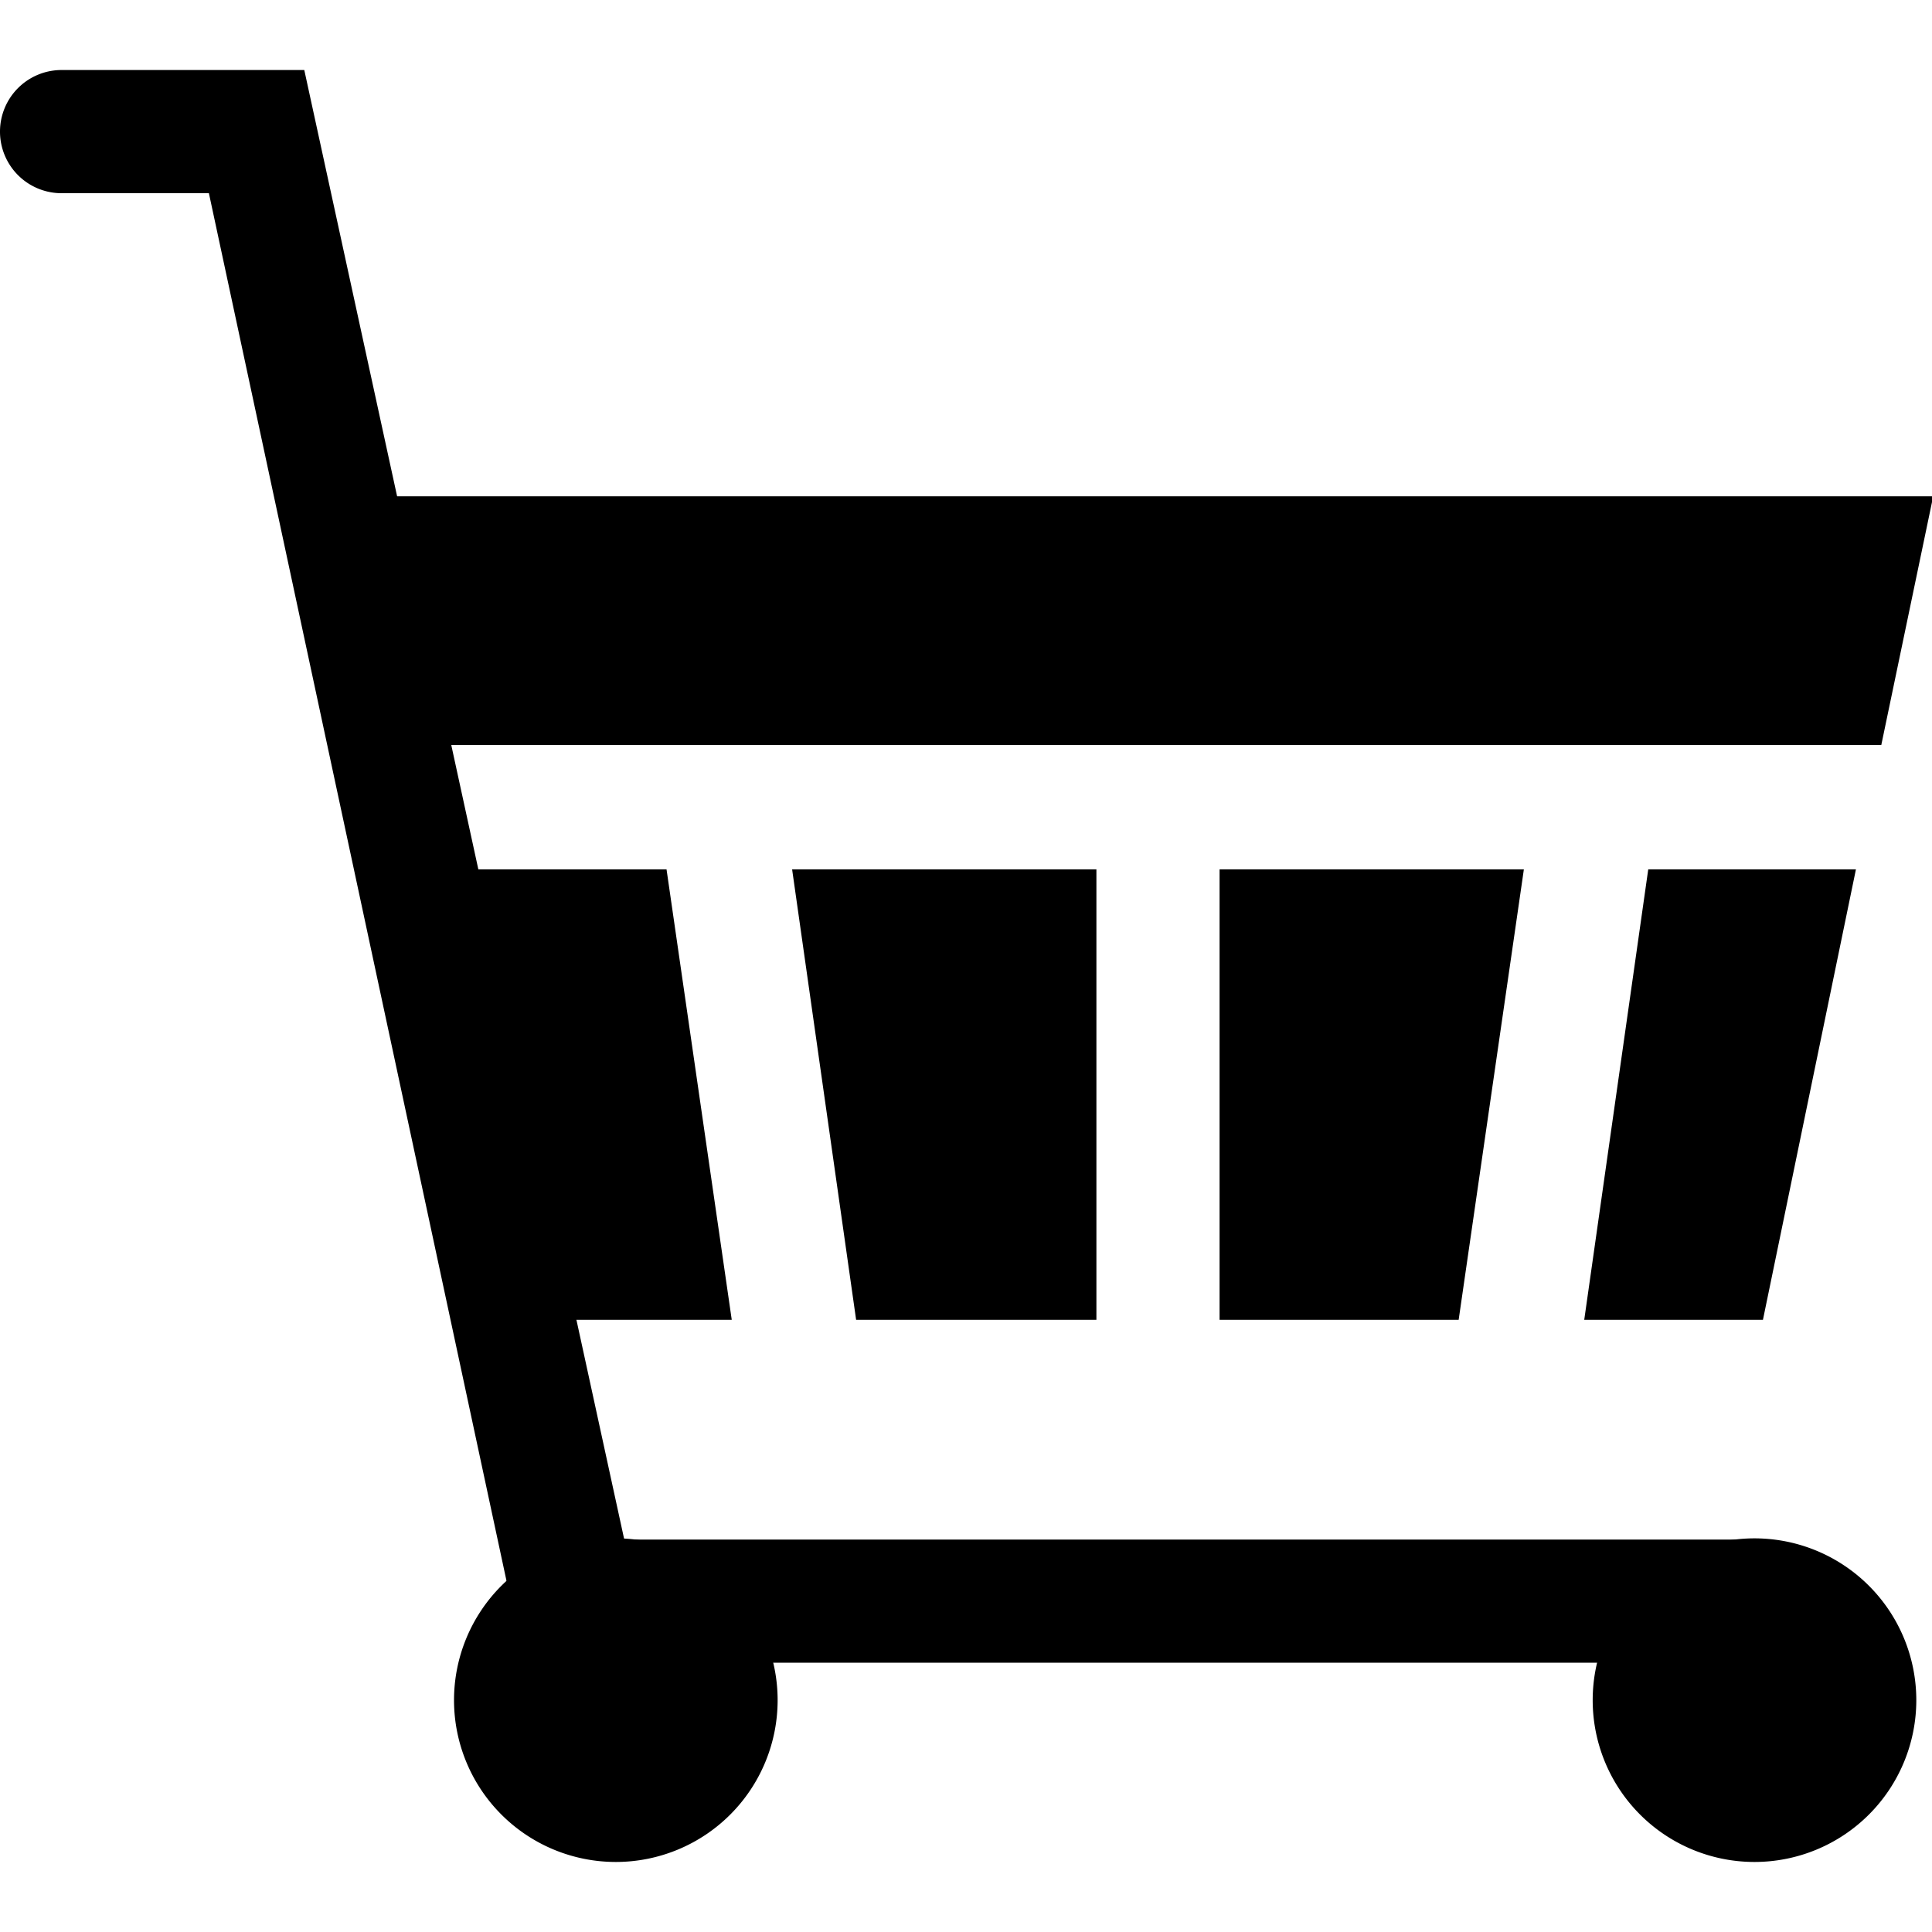 <?xml version="1.0" standalone="no"?><!DOCTYPE svg PUBLIC "-//W3C//DTD SVG 1.1//EN" "http://www.w3.org/Graphics/SVG/1.1/DTD/svg11.dtd"><svg t="1596771303776" class="icon" viewBox="0 0 1024 1024" version="1.1" xmlns="http://www.w3.org/2000/svg" p-id="3117" xmlns:xlink="http://www.w3.org/1999/xlink" width="200" height="200"><defs><style type="text/css"></style></defs><path d="M929.92 881.28H277.76L110.72 102.4H33.28A32.64 32.64 0 0 1 0 69.76 32.64 32.64 0 0 1 33.28 37.12h128l169.6 778.88h599.04a32.64 32.64 0 0 1 32.64 32.64 32.64 32.64 0 0 1-32.64 32.64z" p-id="3118"></path><path d="M997.12 394.88l27.52-131.84H202.88l23.68 131.84h770.56zM646.4 699.52h126.72l34.56-238.72H646.4v238.72zM873.6 460.8l-33.92 238.72h94.72l49.28-238.72h-110.08zM353.28 460.8h-115.2l42.88 238.72h106.88L353.28 460.8zM581.12 460.8H419.84l33.92 238.72h127.36V460.8z" p-id="3119"></path><path d="M929.92 901.12m-85.76 0a85.76 85.76 0 1 0 171.52 0 85.76 85.76 0 1 0-171.52 0Z" p-id="3120"></path><path d="M326.4 901.12m-85.76 0a85.76 85.76 0 1 0 171.52 0 85.76 85.76 0 1 0-171.52 0Z" p-id="3121"></path></svg>